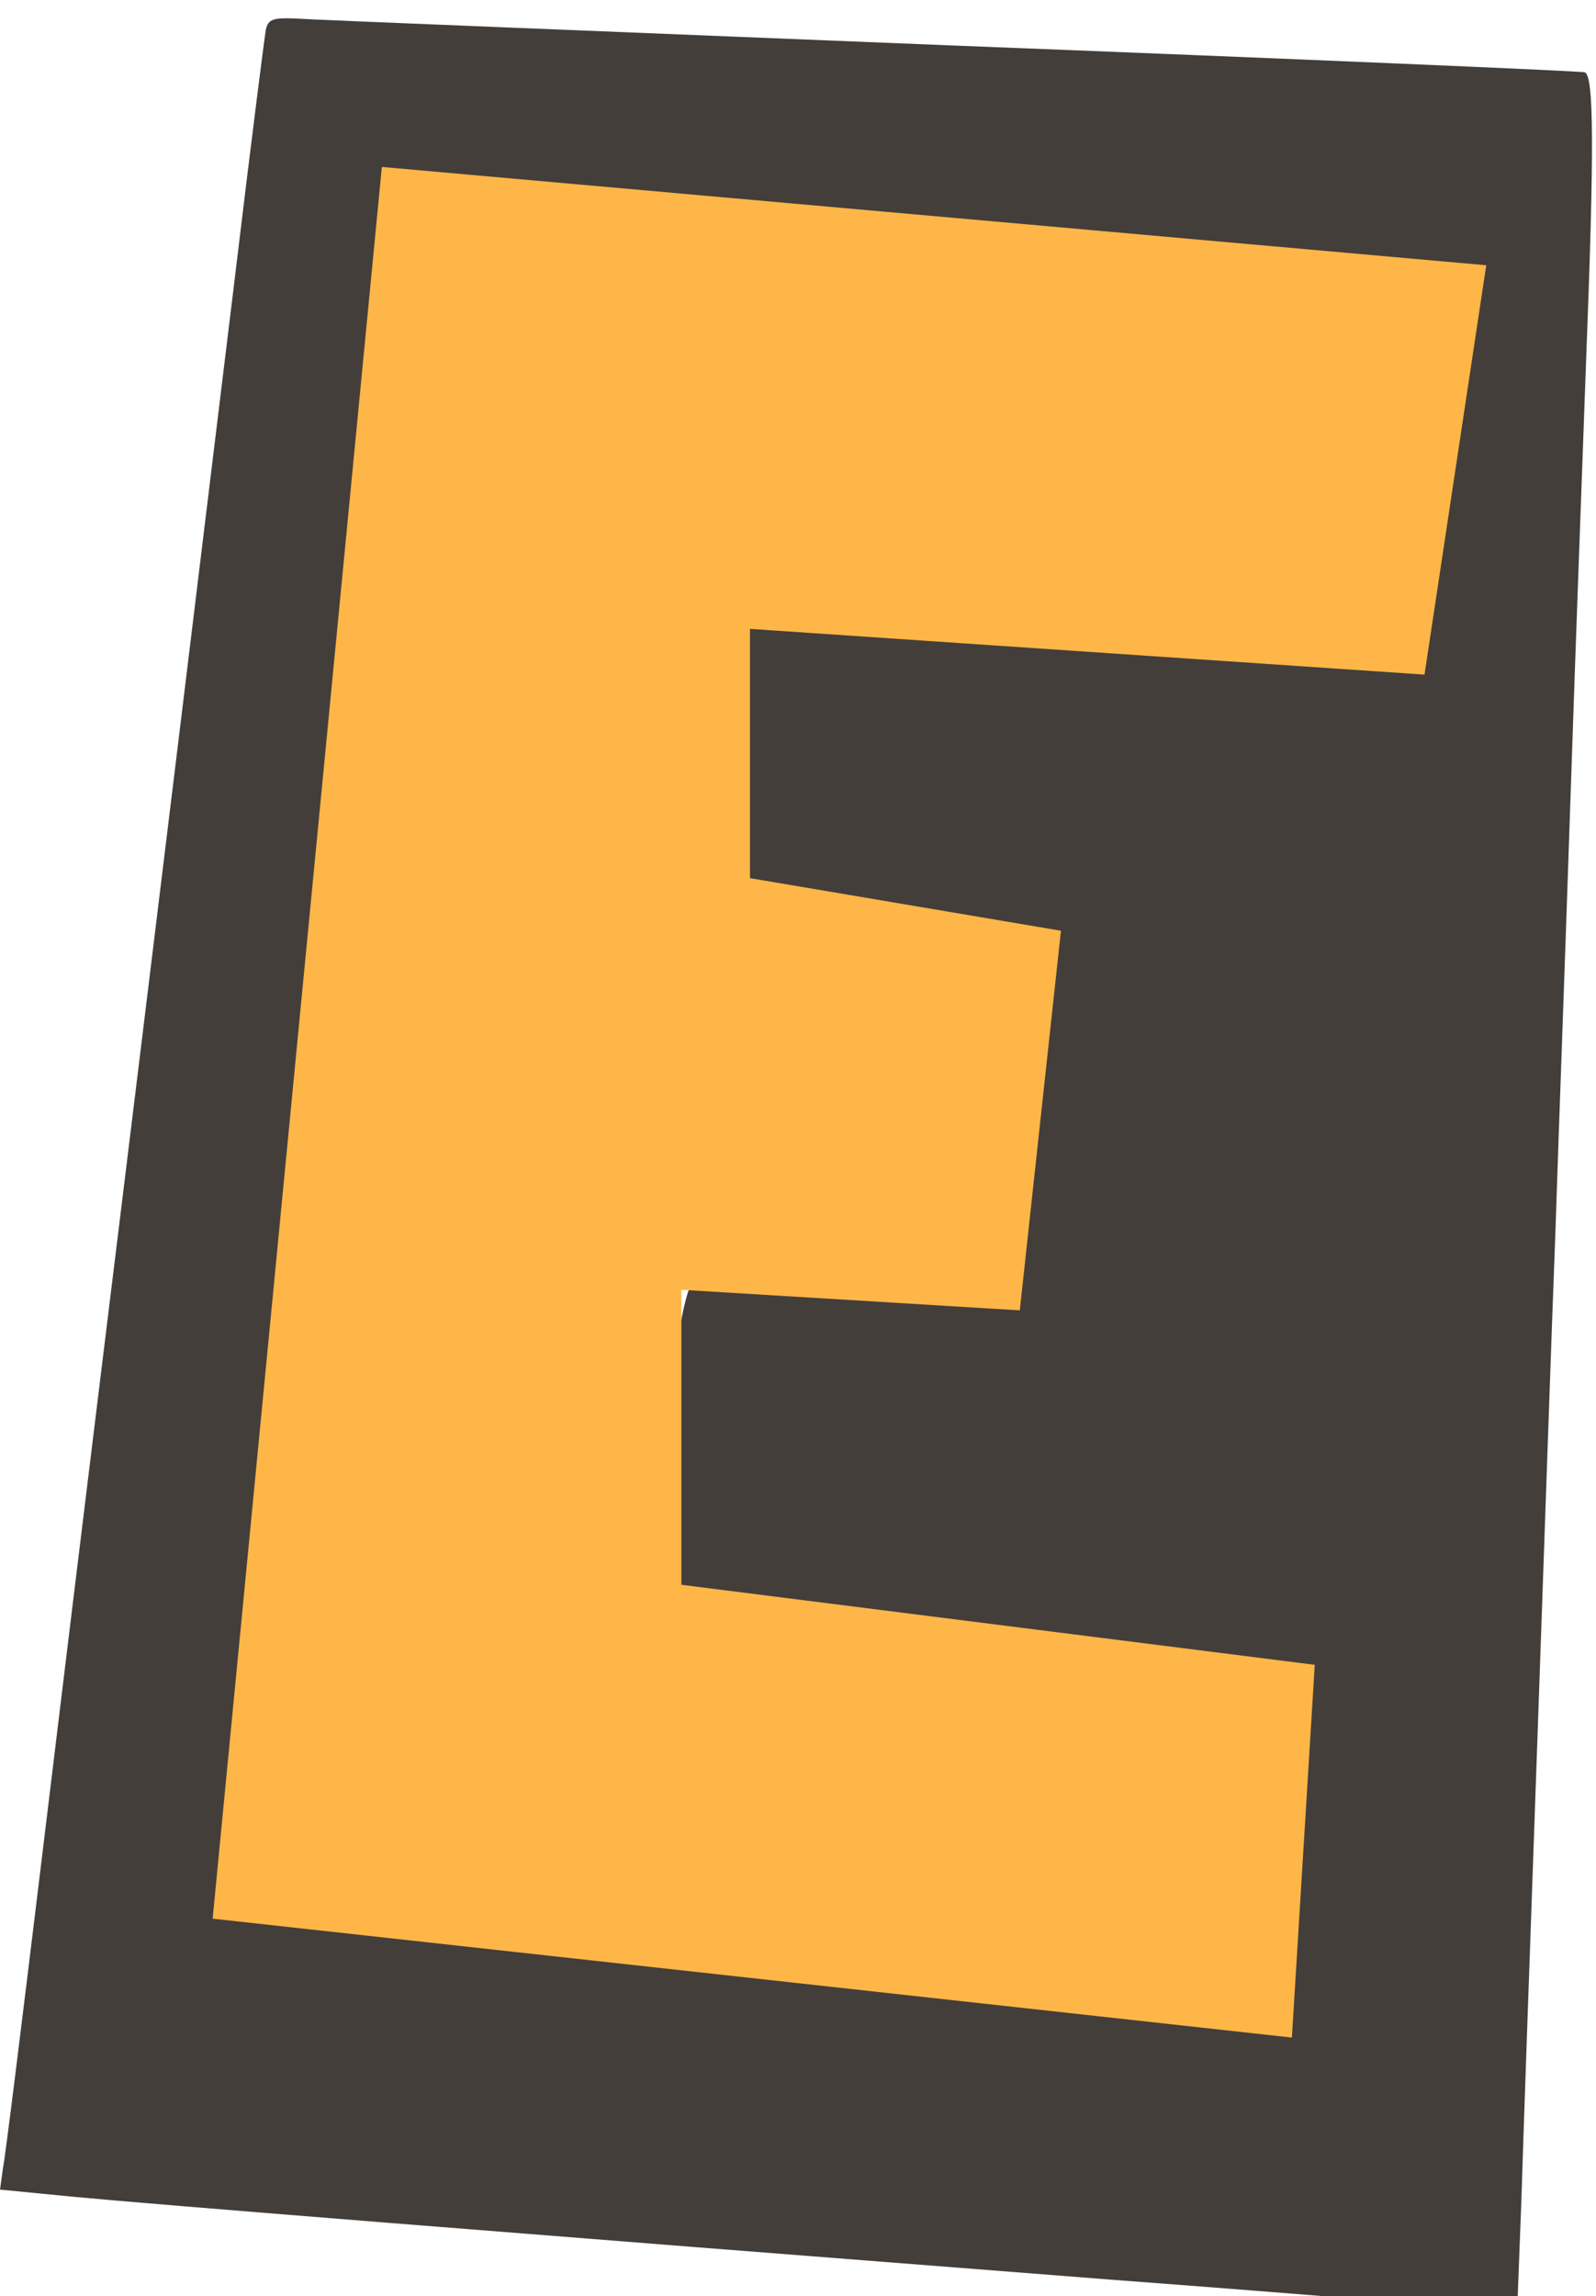 <svg width="349" height="502" viewBox="0 0 349 502" fill="none" xmlns="http://www.w3.org/2000/svg">
<g filter="url(#filter0_i_247_100)">
<path d="M58.133 2.472C57.867 3.939 54.8 27.939 51.467 55.806C45.333 106.206 33.733 201.539 22.133 295.806C18.8 322.872 12.8 372.072 8.8 405.139C4.8 438.072 1.2 467.272 0.667 469.939L0 474.739L16.4 476.339C33.2 477.939 106.667 483.806 243.467 494.472C286 497.672 323.2 500.739 326.267 501.139L331.733 501.939L332.667 477.539C333.067 464.072 334.667 419.272 336.133 377.806C337.6 336.339 339.333 285.672 340.133 265.139C340.8 244.606 342.4 201.406 343.467 169.139C344.533 136.872 346.133 94.872 346.8 75.806C348.667 27.939 348.533 12.472 346.533 11.806C345.6 11.539 283.333 8.872 208.133 5.939C132.933 2.872 68.533 0.339 65.067 0.072C59.6 -0.194 58.667 0.206 58.133 2.472ZM140.933 40.472C217.333 46.206 303.2 54.472 314.667 57.406C317.867 58.206 317.867 58.206 317.2 72.339C316.8 80.072 314.8 97.672 312.667 111.406L308.933 136.339L297.467 137.272C285.333 138.339 254.267 136.472 229.333 133.139C211.6 130.739 174.933 127.139 168.8 127.139H164.533L161.067 149.406C159.067 161.806 157.467 176.206 157.467 181.406C157.467 190.339 157.733 191.139 160.533 191.806C164.933 192.872 188.267 196.072 204.8 197.939C222 199.806 225.067 200.739 225.067 204.072C225.2 209.806 222.667 238.206 220.933 250.472C219.867 257.806 218.533 266.606 218.133 270.072C217.333 276.072 217.067 276.472 212.4 277.272C209.733 277.806 196.4 277.139 182.8 275.939C169.2 274.606 156.533 273.939 154.533 274.472C151.467 275.272 150.8 276.472 149.467 282.206C146.667 295.406 145.333 308.072 145.067 325.806L144.8 343.539L167.467 346.472C180 348.206 200.8 351.139 213.867 353.006C234.133 356.072 280.667 361.806 284.8 361.806C287.6 361.806 284 397.272 279.467 415.139C274.933 432.739 274.667 433.806 273.6 433.806C273.067 433.806 268 433.272 262.133 432.472C256.267 431.806 228.133 429.006 199.467 426.472C170.933 423.939 136.667 420.606 123.467 419.139C100 416.472 59.067 410.472 54.533 409.006C51.733 408.206 51.6 404.606 53.467 389.139C54.133 383.272 57.2 352.339 60.133 320.472C73.333 177.539 78.133 133.406 86.267 77.139C92.533 33.406 91.2 37.806 98.667 37.806C102.133 37.806 121.2 39.006 140.933 40.472Z" fill="#433E3A"/>
</g>
<g filter="url(#filter1_i_247_100)">
<path d="M325 54L83.5 32.5L46.5 415.5L282.5 441.5L287.5 360L149 342.5V278L223 282.5L232 199.5L164 188V133.5L311.5 143.5L325 54Z" fill="#FEB648"/>
</g>
<defs>
<filter id="filter0_i_247_100" x="0" y="0" width="348.121" height="505.939" filterUnits="userSpaceOnUse" color-interpolation-filters="sRGB">
<feFlood flood-opacity="0" result="BackgroundImageFix"/>
<feBlend mode="normal" in="SourceGraphic" in2="BackgroundImageFix" result="shape"/>
<feColorMatrix in="SourceAlpha" type="matrix" values="0 0 0 0 0 0 0 0 0 0 0 0 0 0 0 0 0 0 127 0" result="hardAlpha"/>
<feOffset dy="4"/>
<feGaussianBlur stdDeviation="2"/>
<feComposite in2="hardAlpha" operator="arithmetic" k2="-1" k3="1"/>
<feColorMatrix type="matrix" values="0 0 0 0 0 0 0 0 0 0 0 0 0 0 0 0 0 0 0.25 0"/>
<feBlend mode="normal" in2="shape" result="effect1_innerShadow_247_100"/>
</filter>
<filter id="filter1_i_247_100" x="46.5" y="32.5" width="278.5" height="413" filterUnits="userSpaceOnUse" color-interpolation-filters="sRGB">
<feFlood flood-opacity="0" result="BackgroundImageFix"/>
<feBlend mode="normal" in="SourceGraphic" in2="BackgroundImageFix" result="shape"/>
<feColorMatrix in="SourceAlpha" type="matrix" values="0 0 0 0 0 0 0 0 0 0 0 0 0 0 0 0 0 0 127 0" result="hardAlpha"/>
<feOffset dy="4"/>
<feGaussianBlur stdDeviation="2"/>
<feComposite in2="hardAlpha" operator="arithmetic" k2="-1" k3="1"/>
<feColorMatrix type="matrix" values="0 0 0 0 0 0 0 0 0 0 0 0 0 0 0 0 0 0 0.25 0"/>
<feBlend mode="normal" in2="shape" result="effect1_innerShadow_247_100"/>
</filter>
</defs>
</svg>
